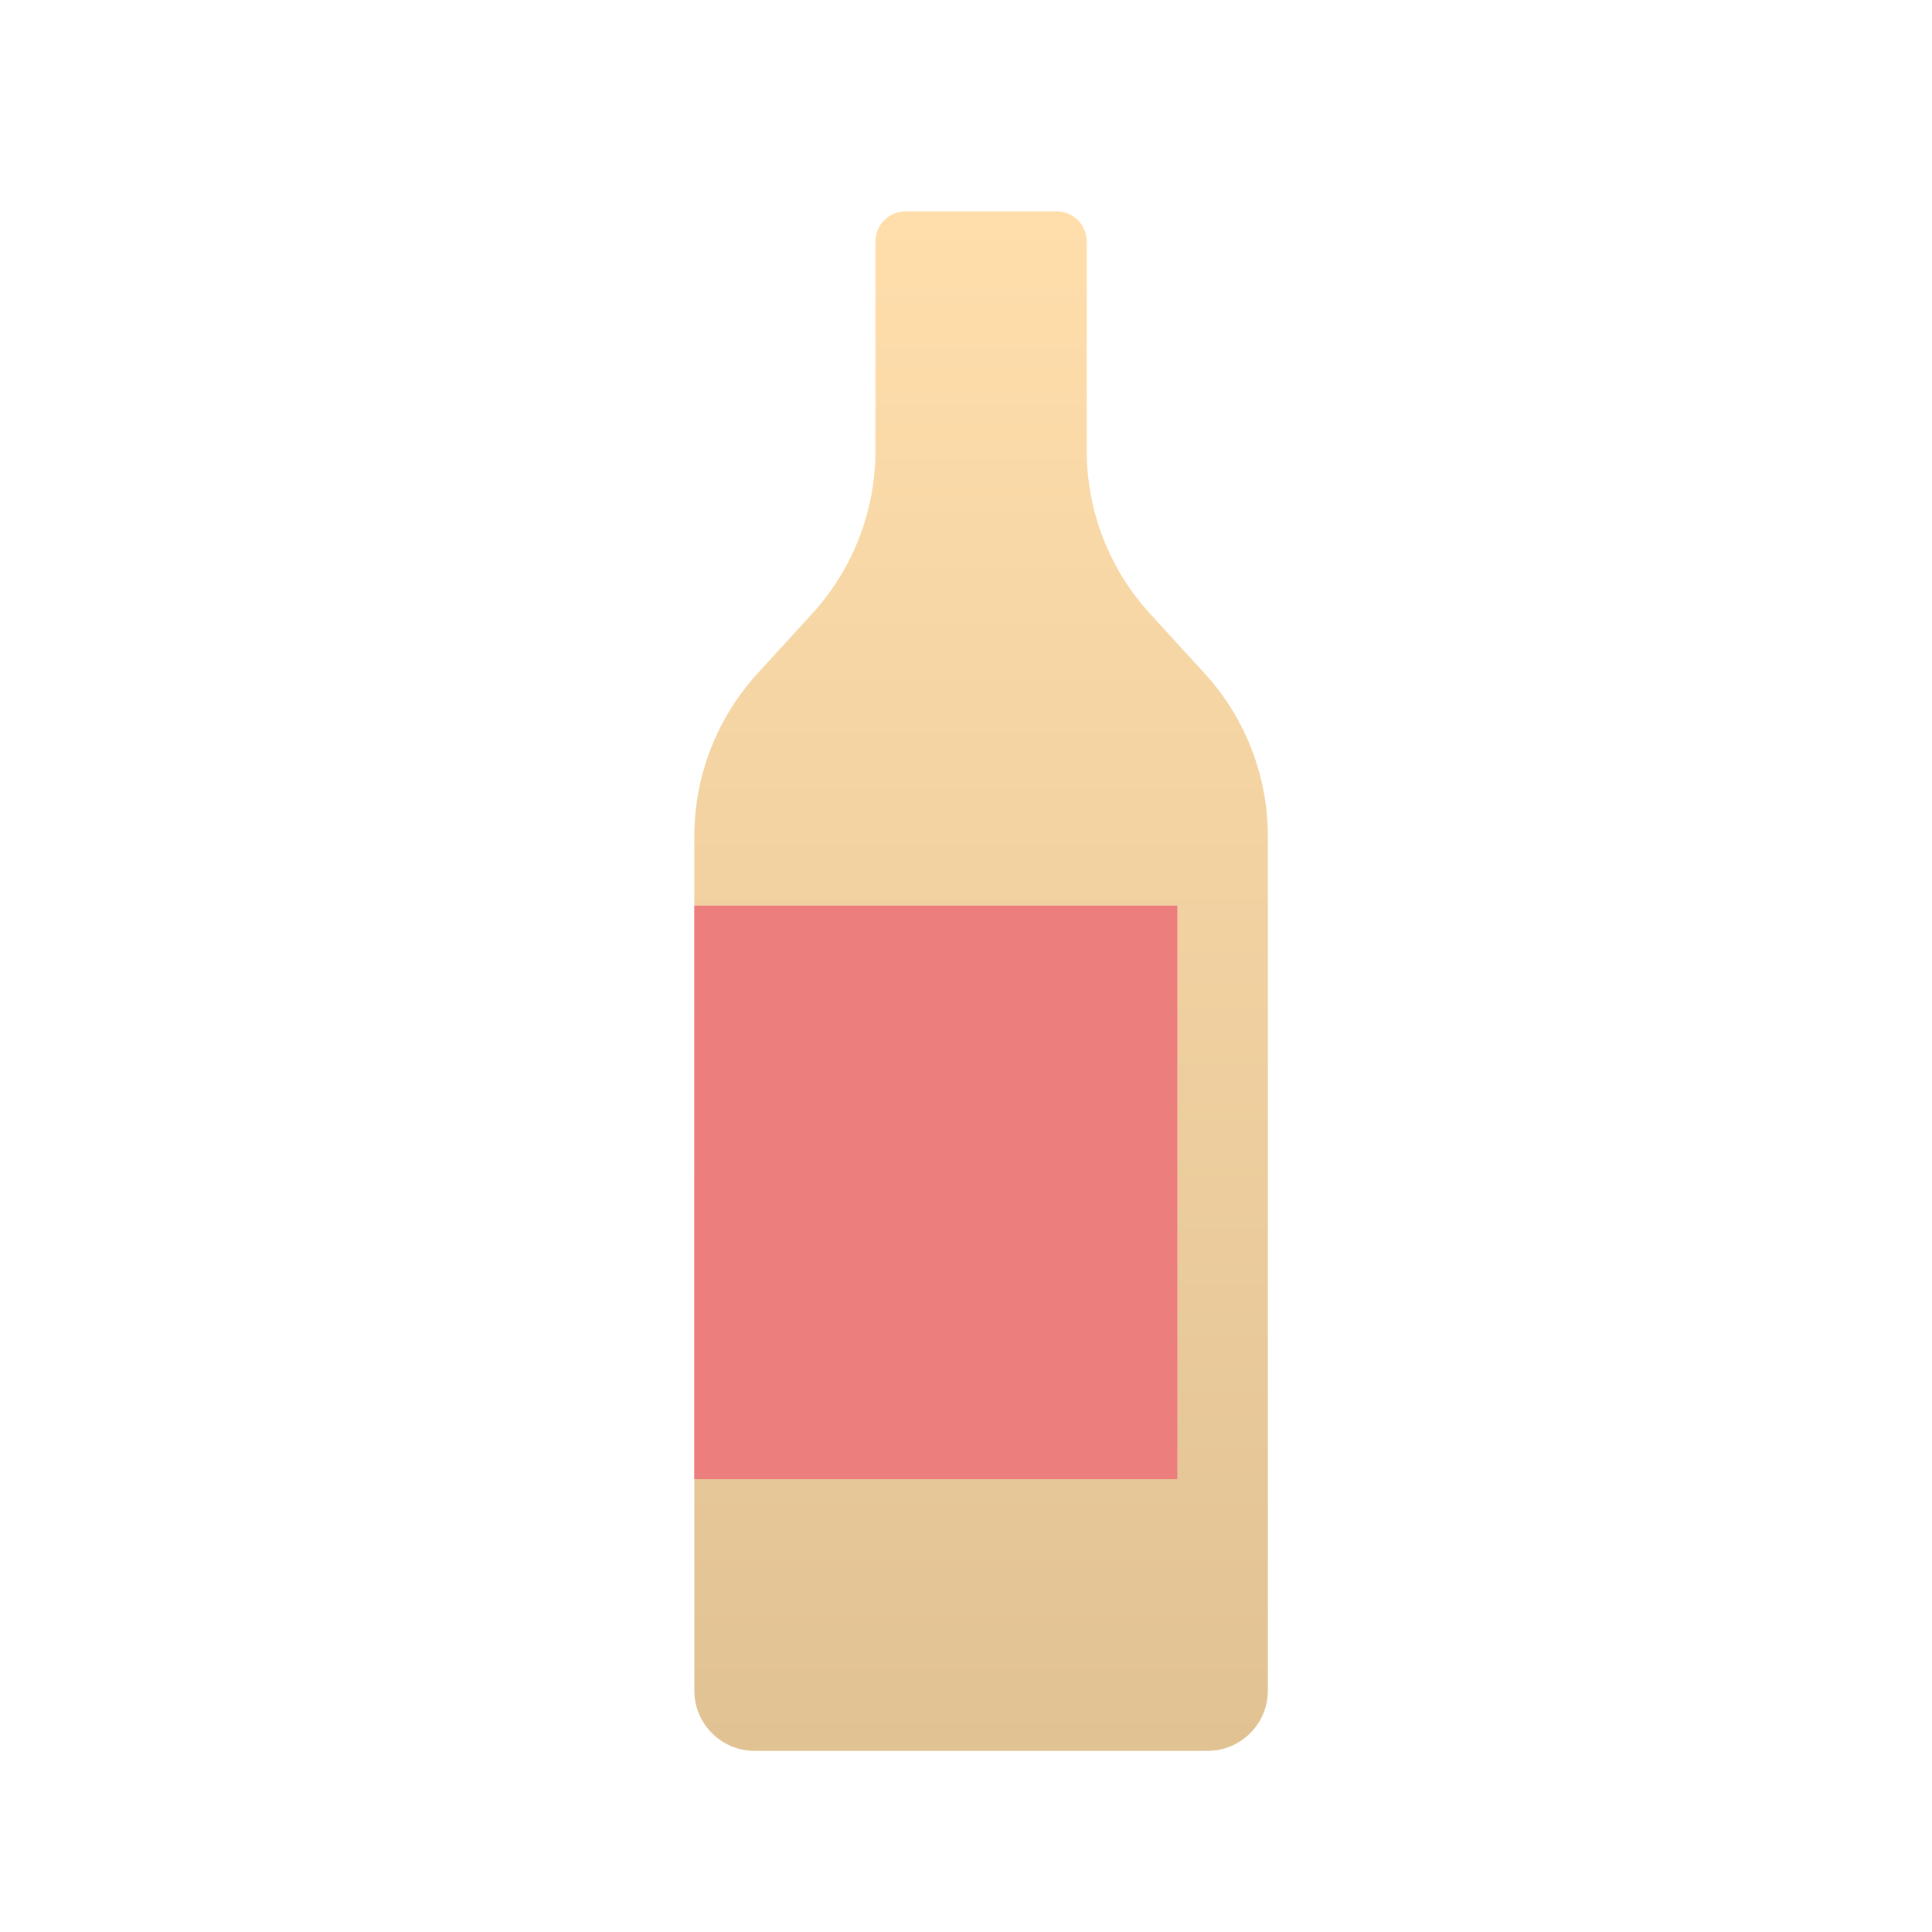 <svg width="64" height="64" viewBox="0 0 64 64" fill="none" xmlns="http://www.w3.org/2000/svg">
<path d="M23 27.706C23 25.708 23.747 23.782 25.095 22.308L26.905 20.328C28.253 18.854 29 16.929 29 14.931V8C29 7.448 29.448 7 30 7H35C35.552 7 36 7.448 36 8V14.931C36 16.929 36.747 18.854 38.095 20.328L39.905 22.308C41.253 23.782 42 25.708 42 27.706V56C42 57.105 41.105 58 40 58H25C23.895 58 23 57.105 23 56V27.706Z" fill="url(#paint0_linear_139_423)"/>
<rect x="23" y="30" width="16" height="19" fill="#ED7E7E"/>
<defs>
<linearGradient id="paint0_linear_139_423" x1="32.5" y1="7" x2="32.5" y2="58" gradientUnits="userSpaceOnUse">
<stop stop-color="#FFDEAC"/>
<stop offset="1" stop-color="#E1C293"/>
</linearGradient>
</defs>
</svg>
